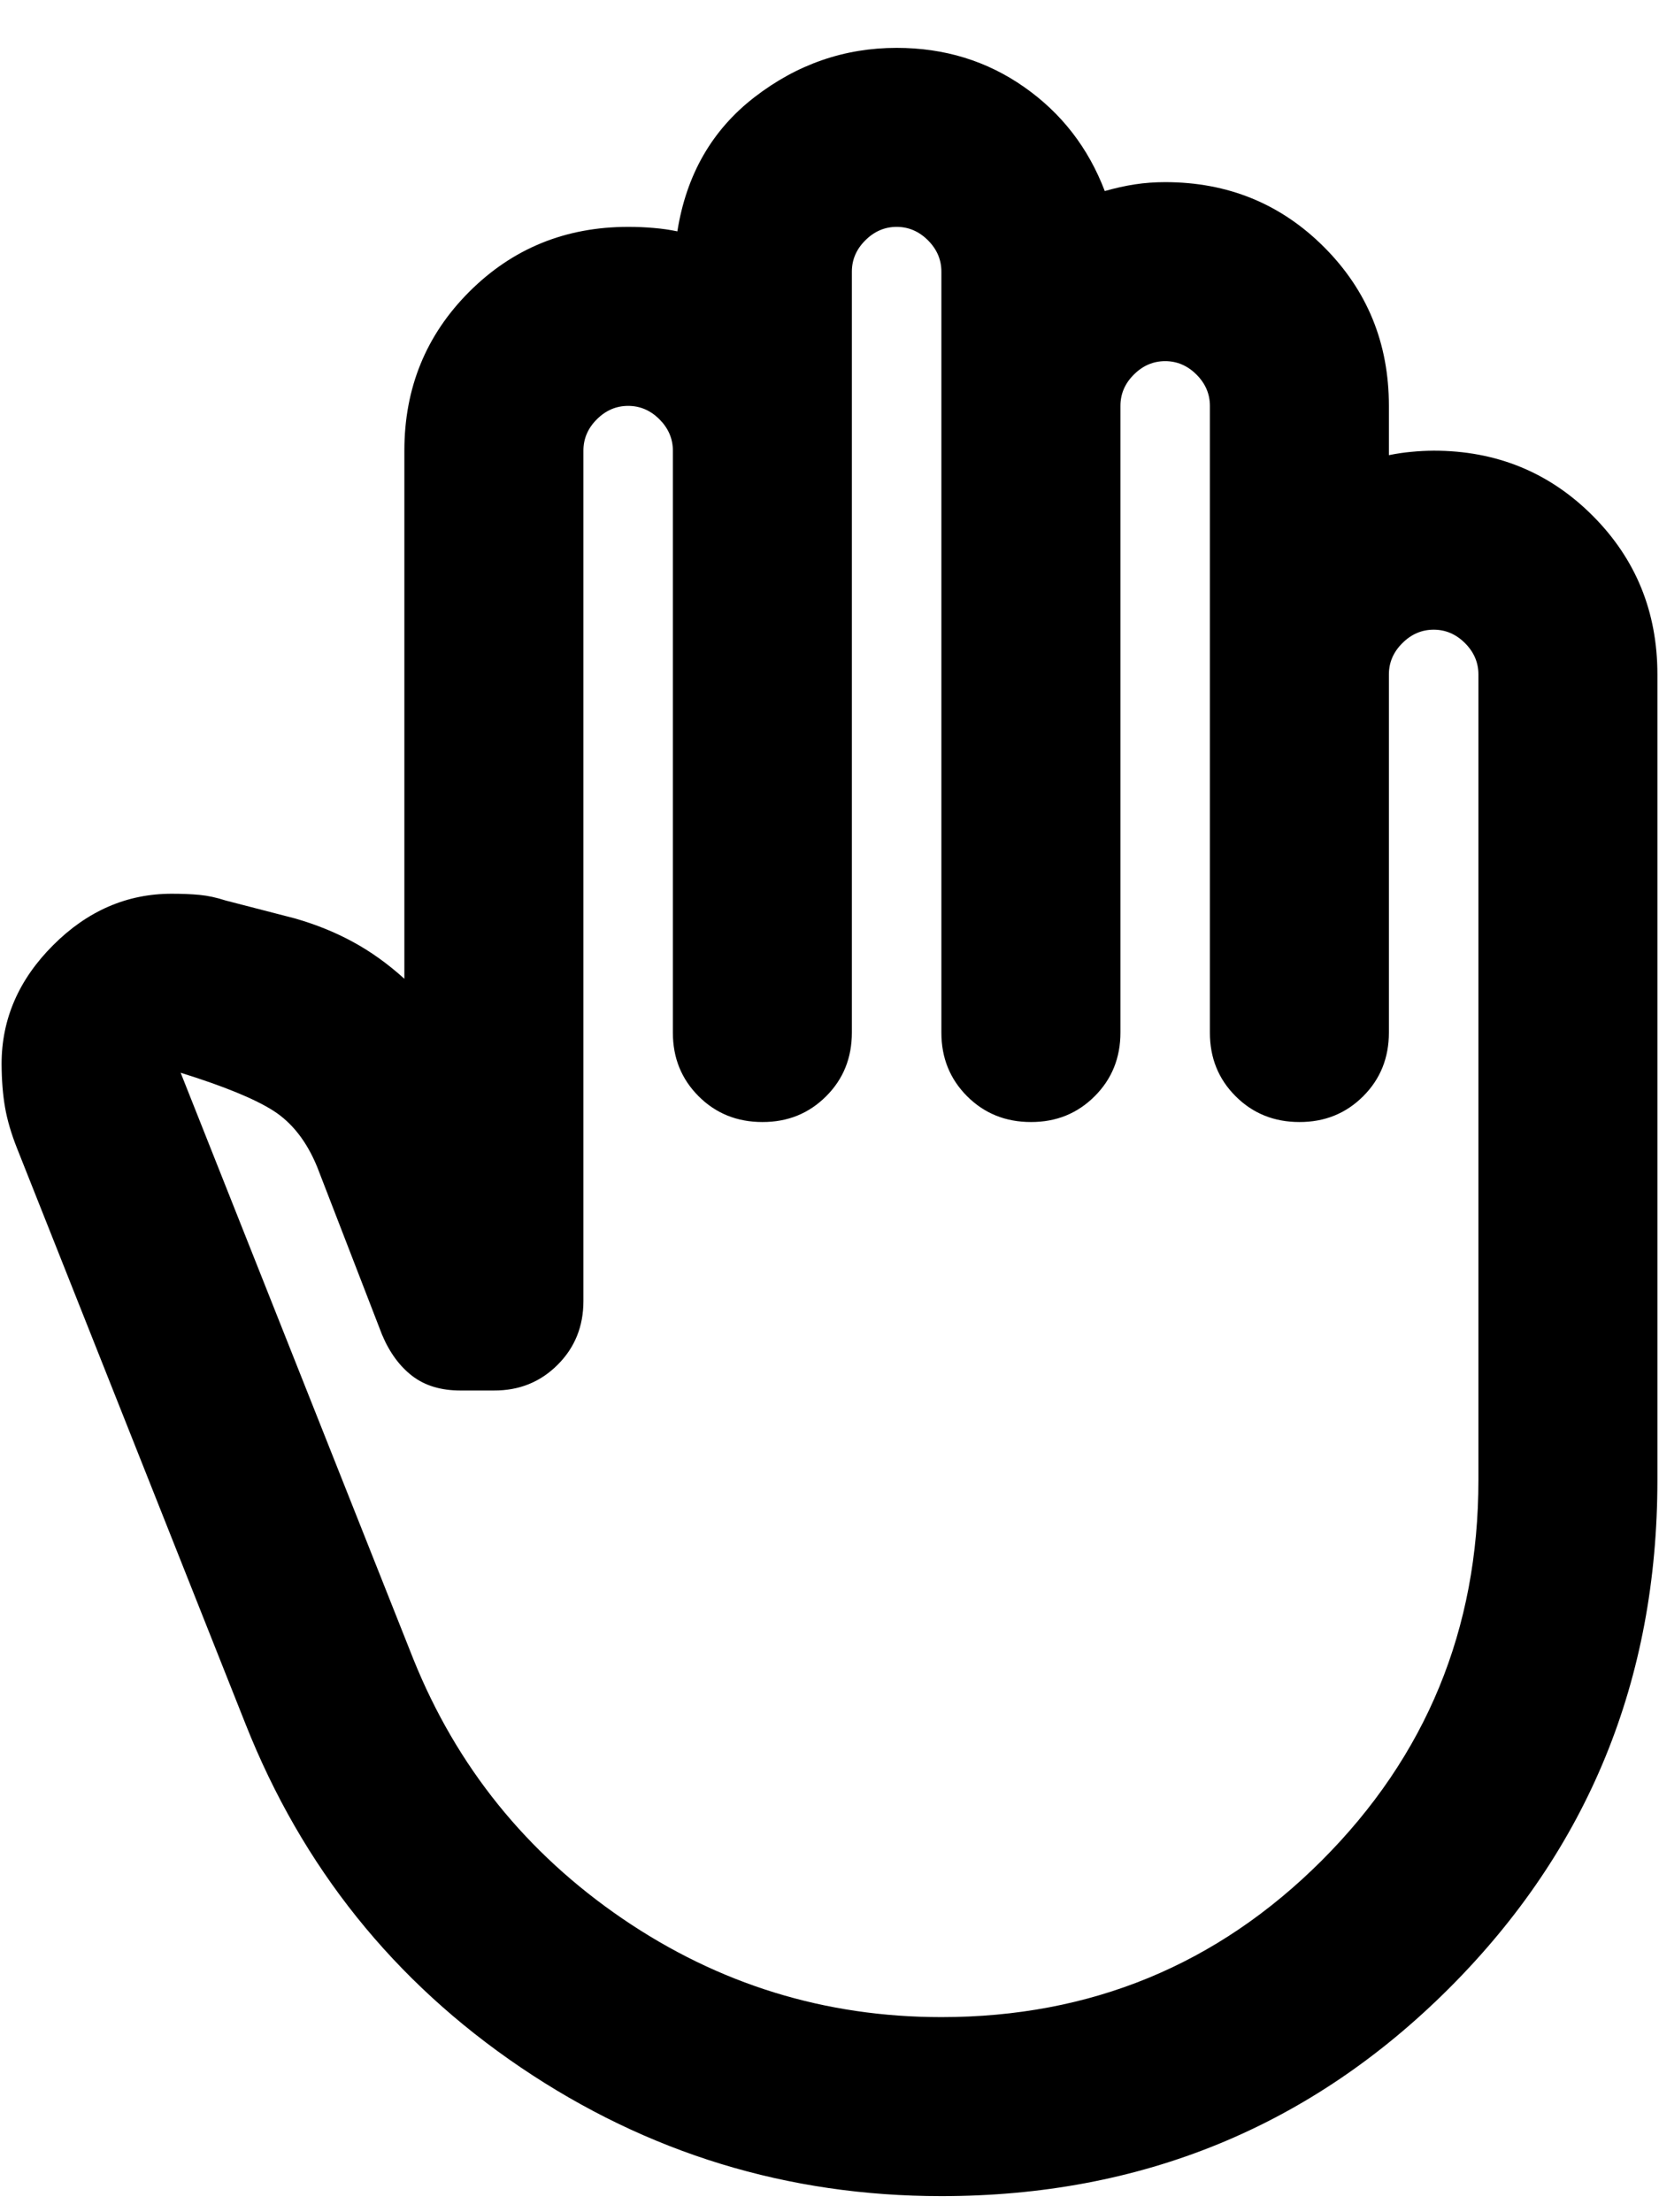 <svg width="27" height="36" viewBox="0 0 27 36" fill="none" xmlns="http://www.w3.org/2000/svg">
<path d="M15.321 35.738C12.821 35.738 10.539 35.04 8.475 33.644C6.411 32.247 4.918 30.384 3.996 28.055L0.281 18.696C0.184 18.453 0.118 18.228 0.082 18.021C0.046 17.814 0.027 17.578 0.026 17.312C0.026 16.583 0.306 15.94 0.864 15.382C1.422 14.823 2.066 14.544 2.794 14.544C2.964 14.544 3.116 14.55 3.25 14.563C3.384 14.576 3.523 14.606 3.668 14.653L4.797 14.945C5.137 15.042 5.452 15.169 5.744 15.328C6.035 15.486 6.314 15.686 6.581 15.928V7.334C6.581 6.314 6.933 5.452 7.637 4.748C8.341 4.044 9.203 3.692 10.223 3.692C10.369 3.692 10.508 3.698 10.642 3.71C10.776 3.721 10.904 3.74 11.024 3.765C11.17 2.842 11.589 2.114 12.281 1.58C12.973 1.046 13.744 0.779 14.593 0.779C15.37 0.779 16.062 0.991 16.669 1.417C17.276 1.842 17.712 2.406 17.98 3.109C18.149 3.061 18.314 3.024 18.472 3C18.63 2.976 18.794 2.964 18.963 2.964C19.982 2.964 20.844 3.316 21.548 4.02C22.252 4.724 22.604 5.586 22.604 6.605V7.407C22.726 7.382 22.847 7.364 22.969 7.353C23.09 7.341 23.211 7.335 23.333 7.334C24.352 7.334 25.214 7.686 25.918 8.39C26.622 9.094 26.974 9.956 26.974 10.975V24.085C26.974 27.338 25.845 30.094 23.588 32.352C21.33 34.609 18.574 35.738 15.321 35.738ZM15.321 32.825C17.749 32.825 19.812 31.975 21.512 30.276C23.211 28.576 24.061 26.513 24.061 24.085V10.975C24.061 10.781 23.988 10.611 23.843 10.466C23.697 10.32 23.527 10.247 23.333 10.247C23.139 10.247 22.969 10.32 22.823 10.466C22.677 10.611 22.604 10.781 22.604 10.975V16.802C22.604 17.215 22.465 17.561 22.185 17.84C21.905 18.12 21.559 18.26 21.148 18.259C20.735 18.259 20.389 18.119 20.109 17.839C19.829 17.559 19.69 17.214 19.691 16.802V6.605C19.691 6.411 19.618 6.241 19.473 6.096C19.327 5.95 19.157 5.877 18.963 5.877C18.769 5.877 18.599 5.95 18.453 6.096C18.307 6.241 18.235 6.411 18.235 6.605V16.802C18.235 17.215 18.095 17.561 17.815 17.84C17.535 18.12 17.19 18.26 16.778 18.259C16.365 18.259 16.019 18.119 15.739 17.839C15.46 17.559 15.32 17.214 15.321 16.802V4.42C15.321 4.226 15.248 4.056 15.103 3.911C14.957 3.765 14.787 3.692 14.593 3.692C14.399 3.692 14.229 3.765 14.083 3.911C13.937 4.056 13.864 4.226 13.864 4.42V16.802C13.864 17.215 13.725 17.561 13.445 17.84C13.165 18.12 12.82 18.26 12.408 18.259C11.995 18.259 11.649 18.119 11.369 17.839C11.09 17.559 10.95 17.214 10.951 16.802V7.334C10.951 7.139 10.878 6.97 10.733 6.824C10.587 6.678 10.417 6.605 10.223 6.605C10.029 6.605 9.859 6.678 9.713 6.824C9.567 6.97 9.495 7.139 9.495 7.334V21.172C9.495 21.585 9.355 21.931 9.075 22.21C8.795 22.49 8.45 22.63 8.038 22.628H7.492C7.176 22.628 6.915 22.549 6.709 22.391C6.504 22.233 6.339 22.009 6.217 21.718L5.161 18.987C4.991 18.574 4.754 18.271 4.45 18.076C4.146 17.882 3.643 17.676 2.94 17.457L6.727 26.998C7.431 28.746 8.566 30.154 10.131 31.223C11.697 32.291 13.427 32.825 15.321 32.825Z" fill="black"/>
</svg>
